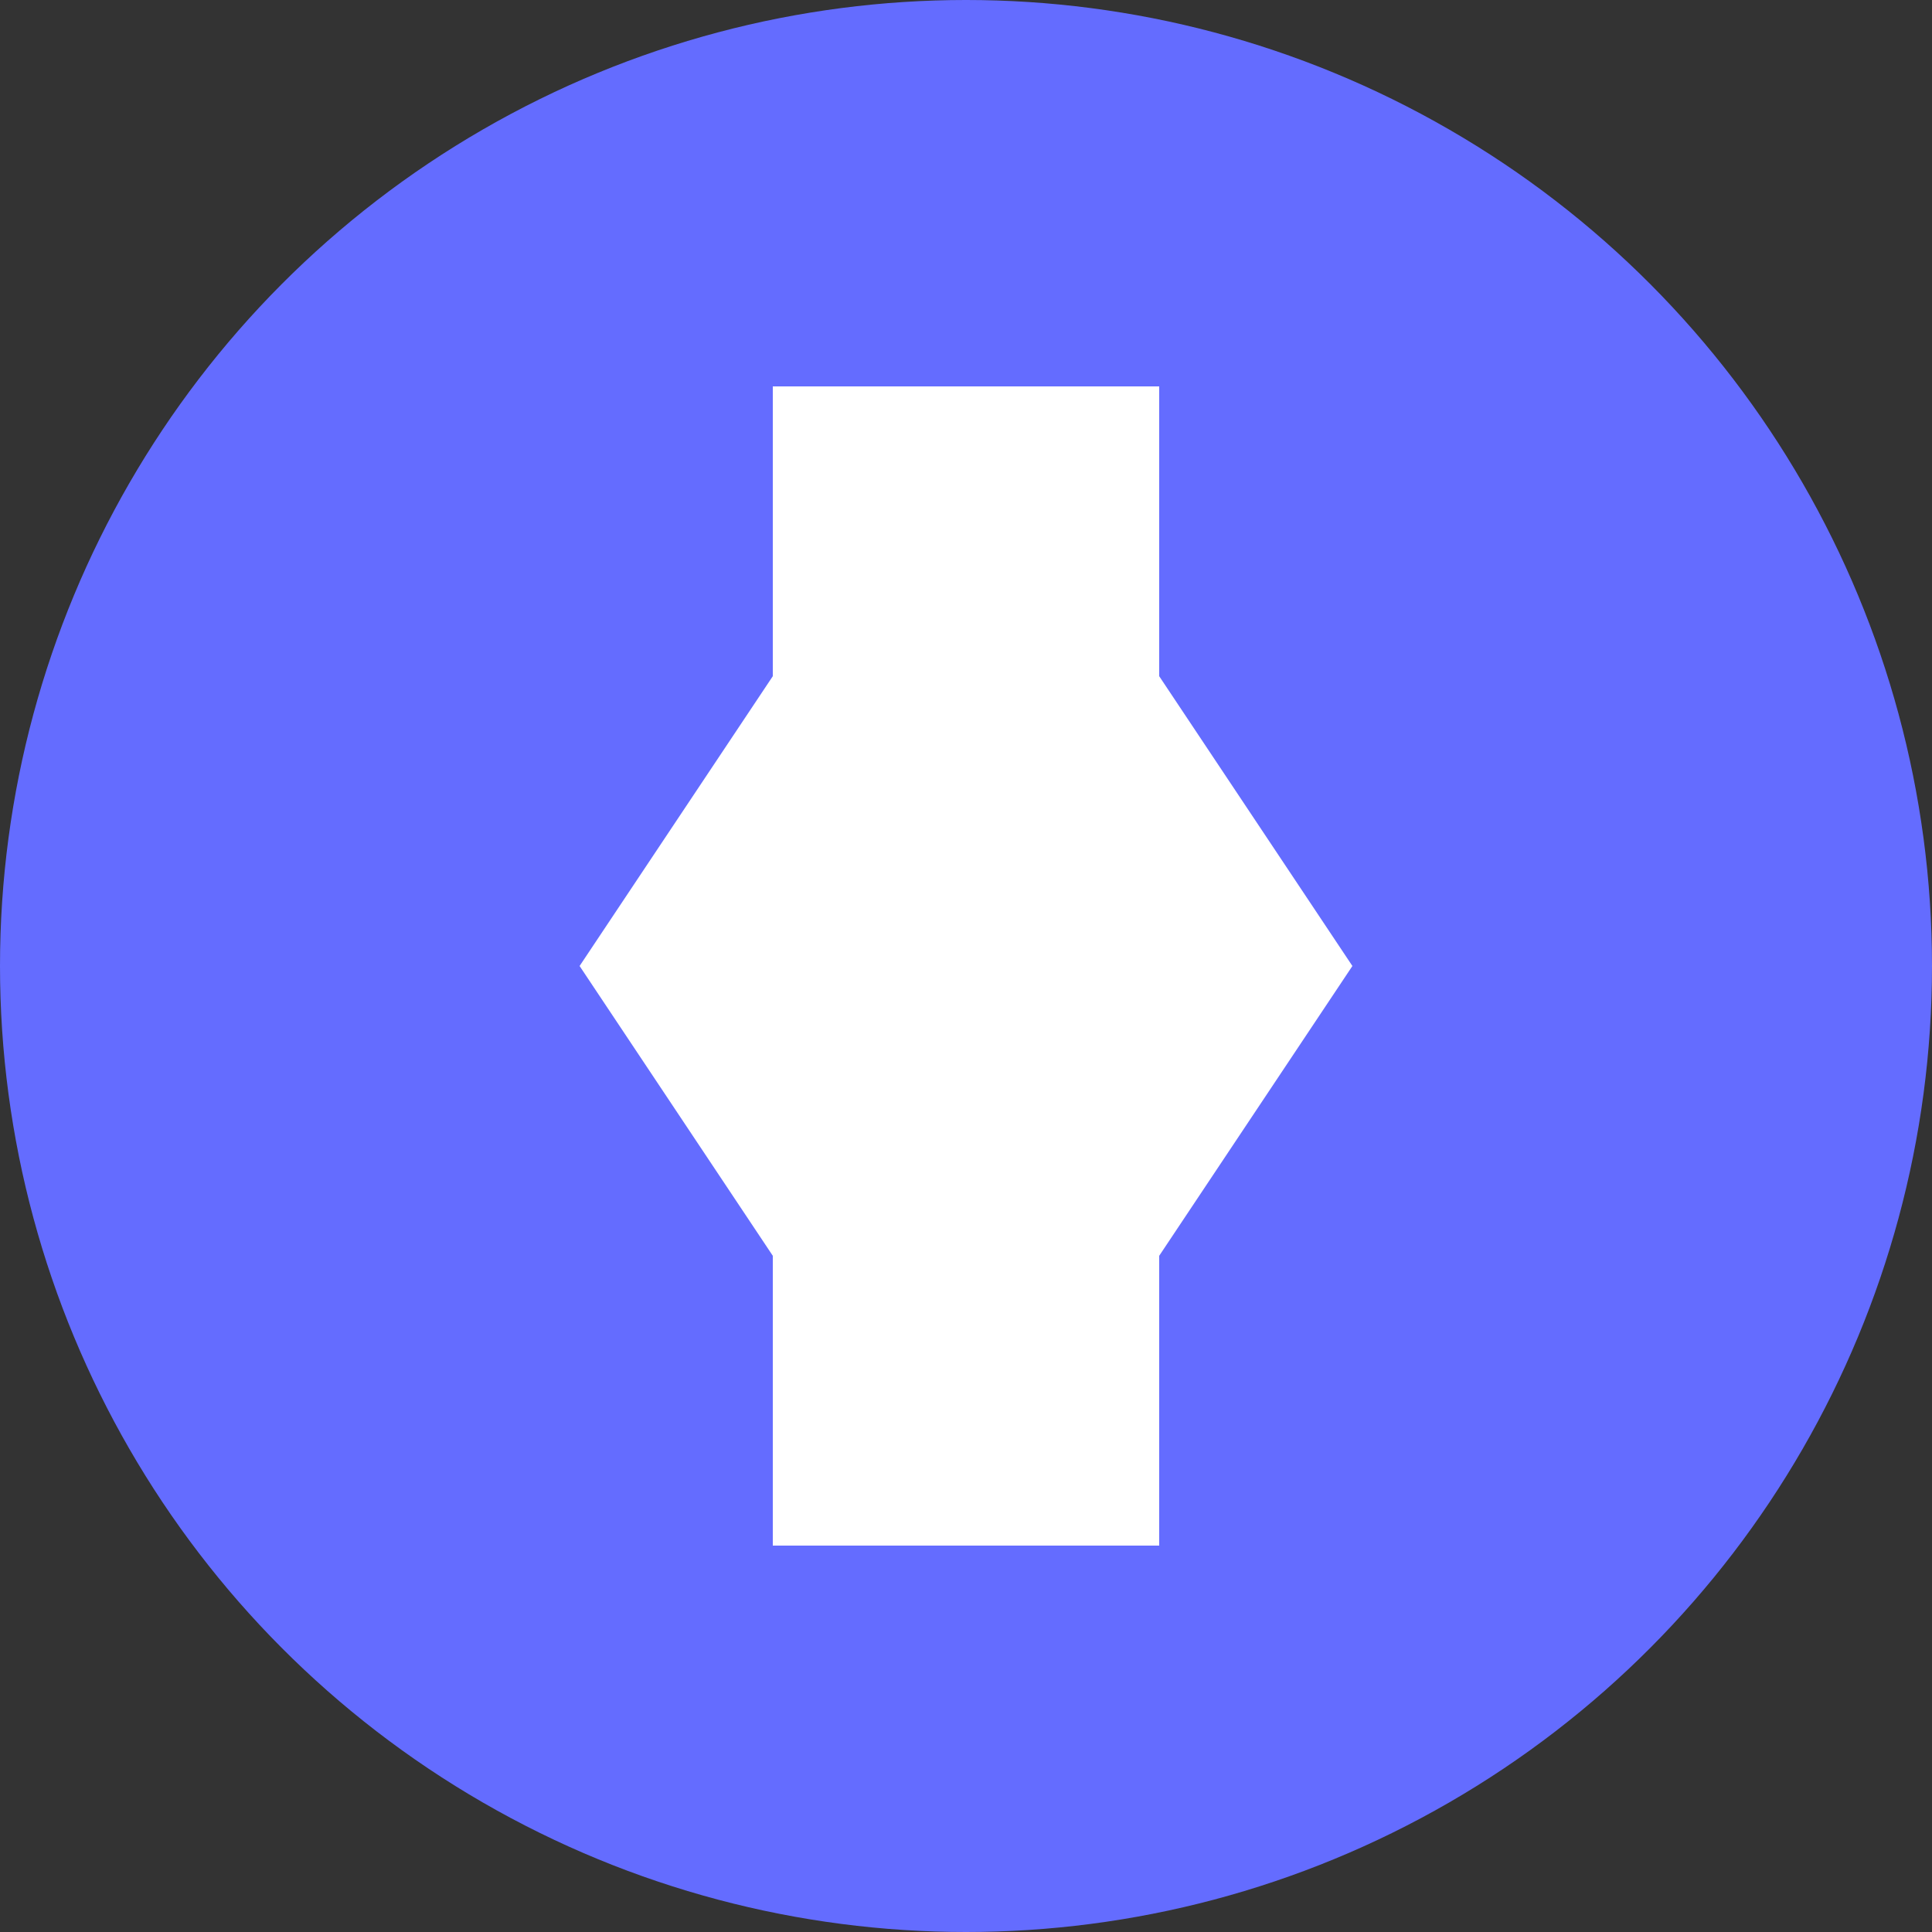<svg xmlns="http://www.w3.org/2000/svg" viewBox="0 0 100 100" width="100" height="100">
  <rect x="0" y="0" width="100" height="100" fill="#333333" stroke="none"/>
  <!-- Fondo circular -->
  <circle cx="50" cy="50" r="50" fill="#646cff" />

  <!-- Flecha hacia arriba (entrada) -->
  <polygon points="50,20 70,50 60,50 60,80 40,80 40,50 30,50" fill="#FFFFFF" />

  <!-- Flecha hacia abajo (salida) -->
  <polygon points="50,80 30,50 40,50 40,20 60,20 60,50 70,50" fill="#FFFFFF" />
</svg>